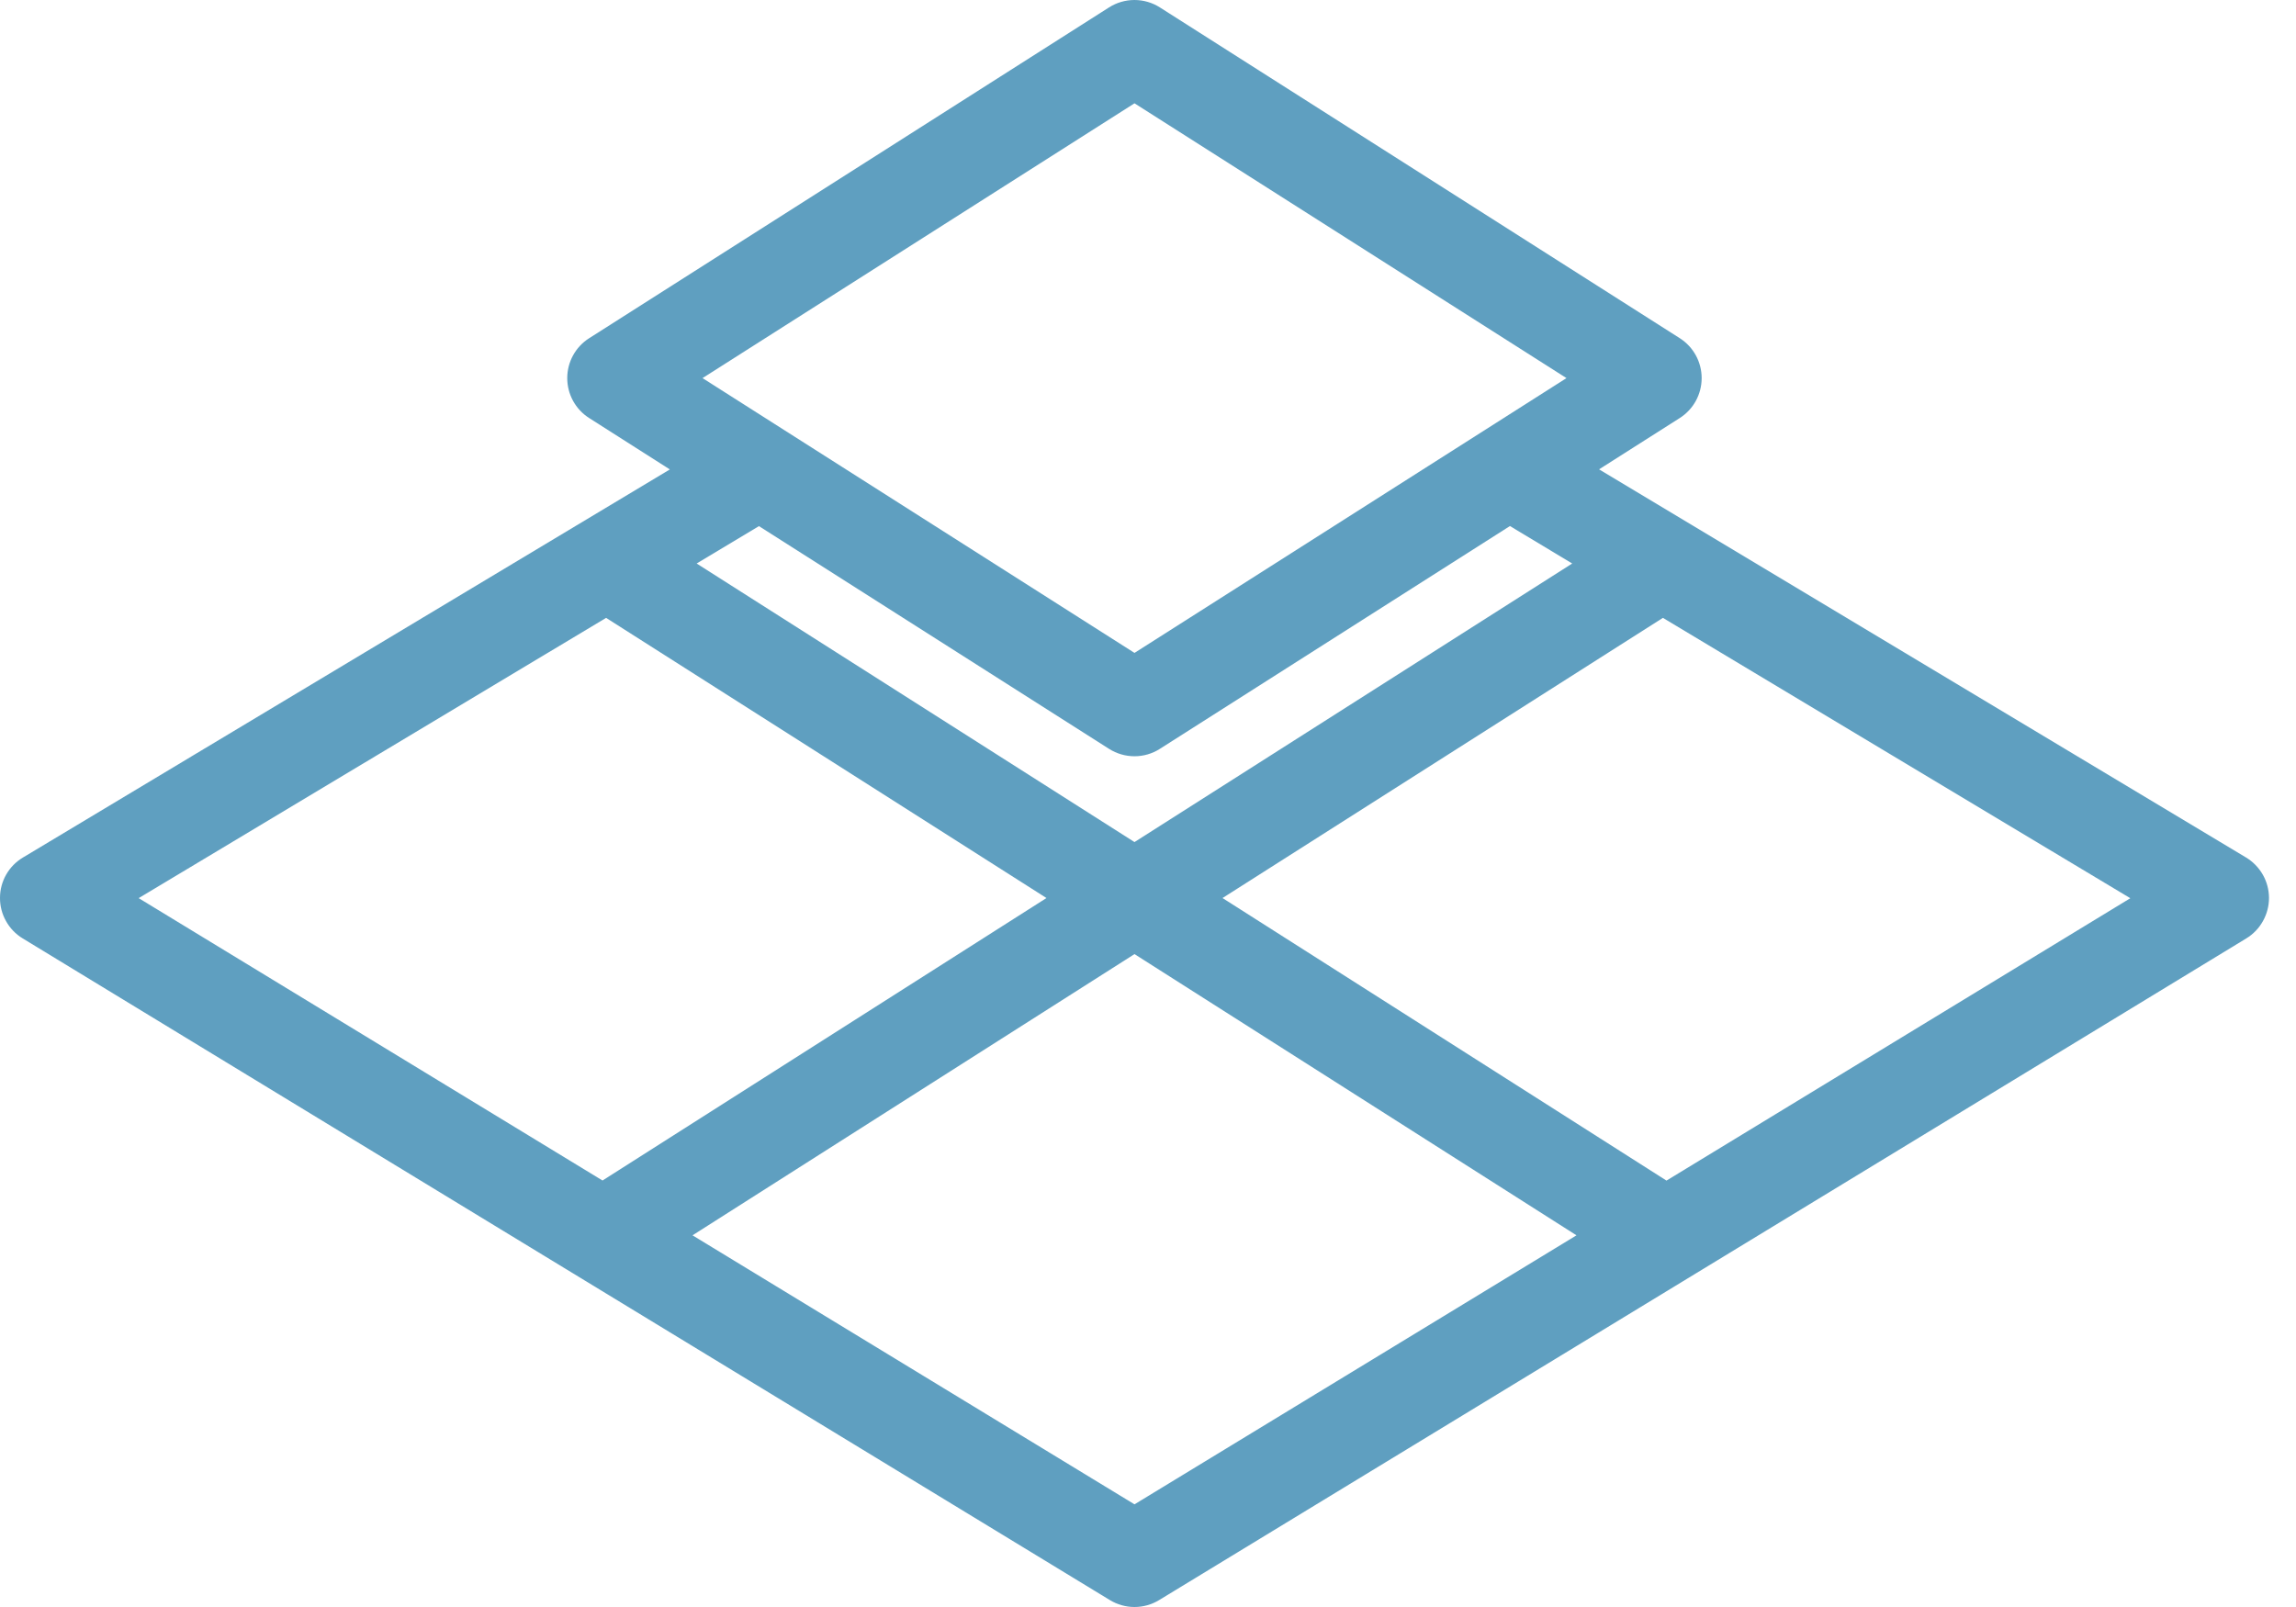 <svg width="50" height="35" viewBox="0 0 50 35" fill="none" xmlns="http://www.w3.org/2000/svg">
<path d="M48.912 18.676L34.823 10.222L36.581 9.104C36.878 8.915 37.057 8.587 37.057 8.235C37.057 7.883 36.878 7.556 36.581 7.366L25.258 0.161C25.093 0.056 24.901 0 24.705 0C24.509 0 24.317 0.056 24.152 0.161L12.829 7.367C12.532 7.556 12.353 7.883 12.353 8.235C12.353 8.587 12.532 8.915 12.829 9.104L14.587 10.224L0.5 18.676C0.191 18.861 1.52905e-05 19.194 1.52905e-05 19.555C-0.001 19.732 0.044 19.907 0.131 20.061C0.217 20.216 0.342 20.346 0.494 20.438L24.171 34.85C24.332 34.948 24.517 35 24.706 35C24.895 35 25.08 34.948 25.241 34.85L48.918 20.438C49.069 20.346 49.194 20.216 49.28 20.061C49.367 19.906 49.412 19.732 49.412 19.555C49.411 19.378 49.365 19.204 49.277 19.05C49.189 18.896 49.063 18.767 48.912 18.676ZM24.706 2.25L34.113 8.235L24.706 14.22L15.299 8.235L24.706 2.25ZM16.528 11.459L24.152 16.31C24.318 16.415 24.51 16.471 24.706 16.471C24.898 16.471 25.091 16.417 25.258 16.31L32.882 11.457L34.238 12.273L24.706 18.34L15.171 12.273L16.528 11.459ZM3.02 19.561L13.199 13.457L22.789 19.559L13.121 25.711L3.02 19.561ZM24.706 32.764L15.081 26.905L24.706 20.78L34.331 26.905L24.706 32.764ZM36.291 25.713L26.623 19.559L36.213 13.457L46.392 19.563L36.291 25.713Z" fill="#5F9FC0"/>
</svg>
